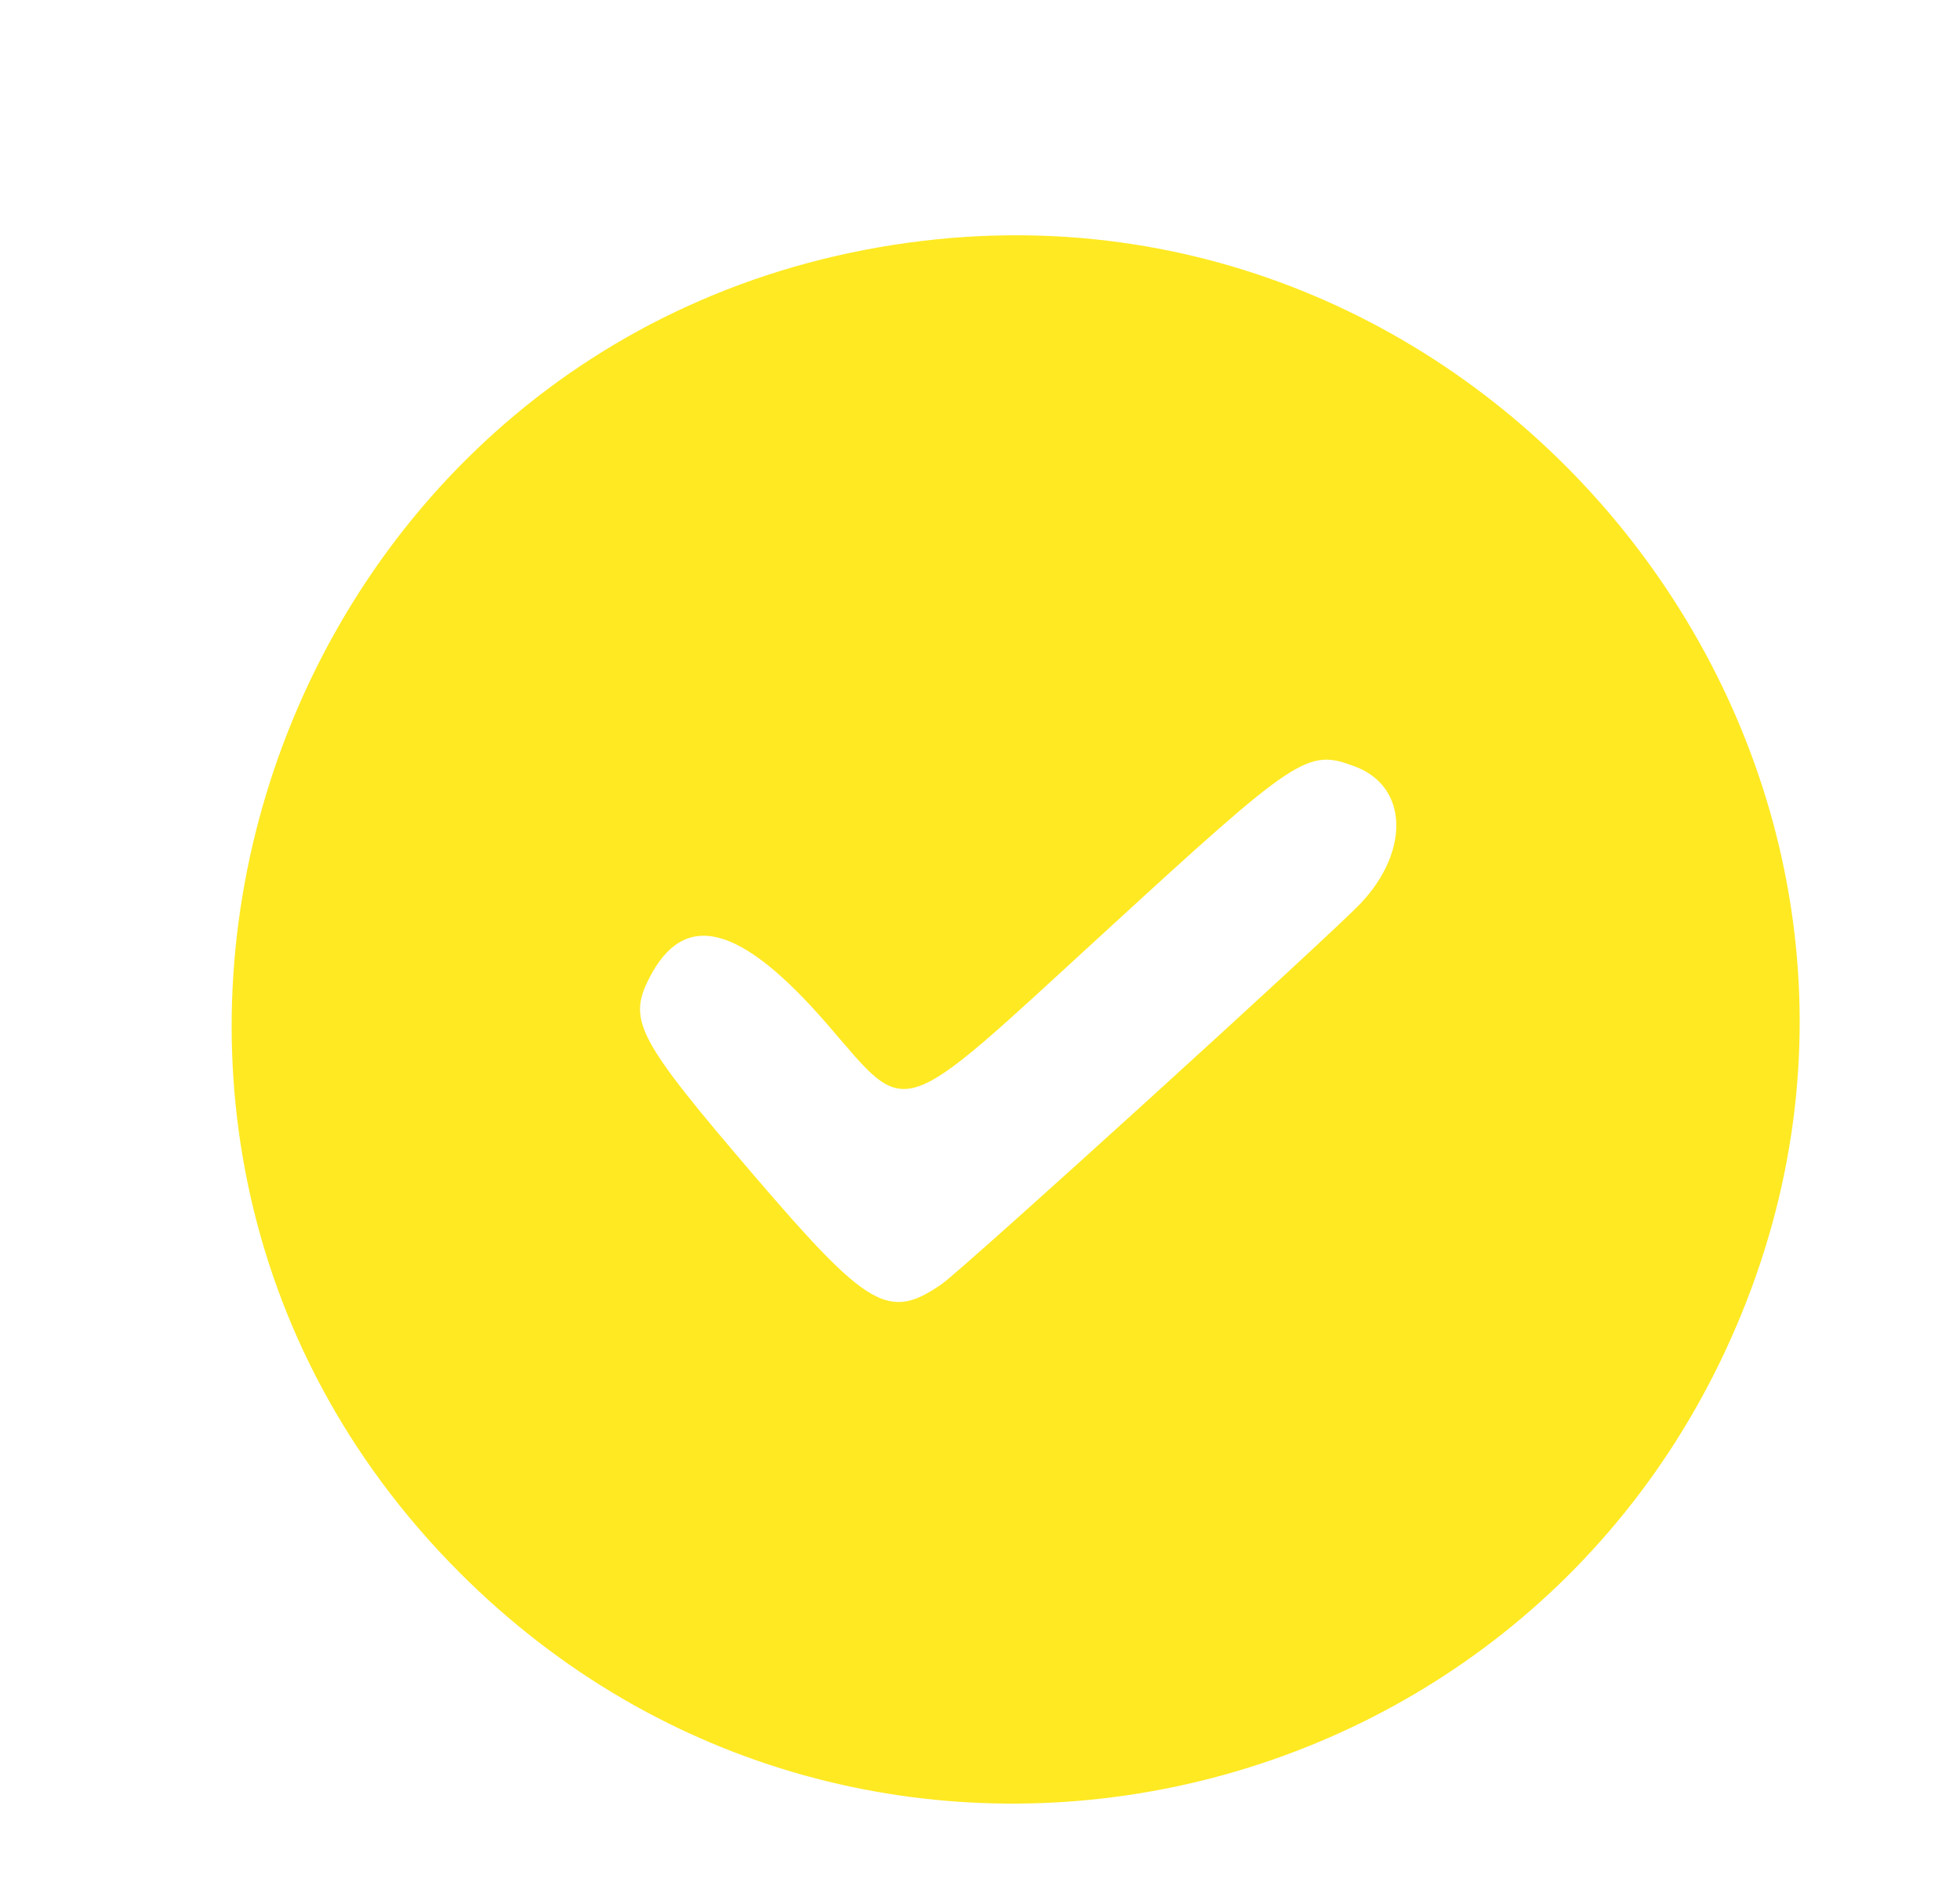 <svg width="25" height="24" viewBox="0 0 25 24" fill="none" xmlns="http://www.w3.org/2000/svg">
<path fill-rule="evenodd" clip-rule="evenodd" d="M11.601 3.093C3.455 4.201 0.056 14.23 5.856 20.048C11.026 25.234 19.787 23.313 22.338 16.434C24.926 9.456 18.995 2.087 11.601 3.093ZM17.288 9.777C17.952 10.028 17.988 10.838 17.366 11.509C17.013 11.89 12.298 16.175 12.013 16.374C11.339 16.843 11.076 16.691 9.628 15.002C8.134 13.258 8.005 13.018 8.278 12.48C8.726 11.594 9.443 11.78 10.559 13.07C11.605 14.279 11.41 14.344 14.067 11.908C16.57 9.612 16.673 9.544 17.288 9.777Z" fill="#FFE922"/>
</svg>
